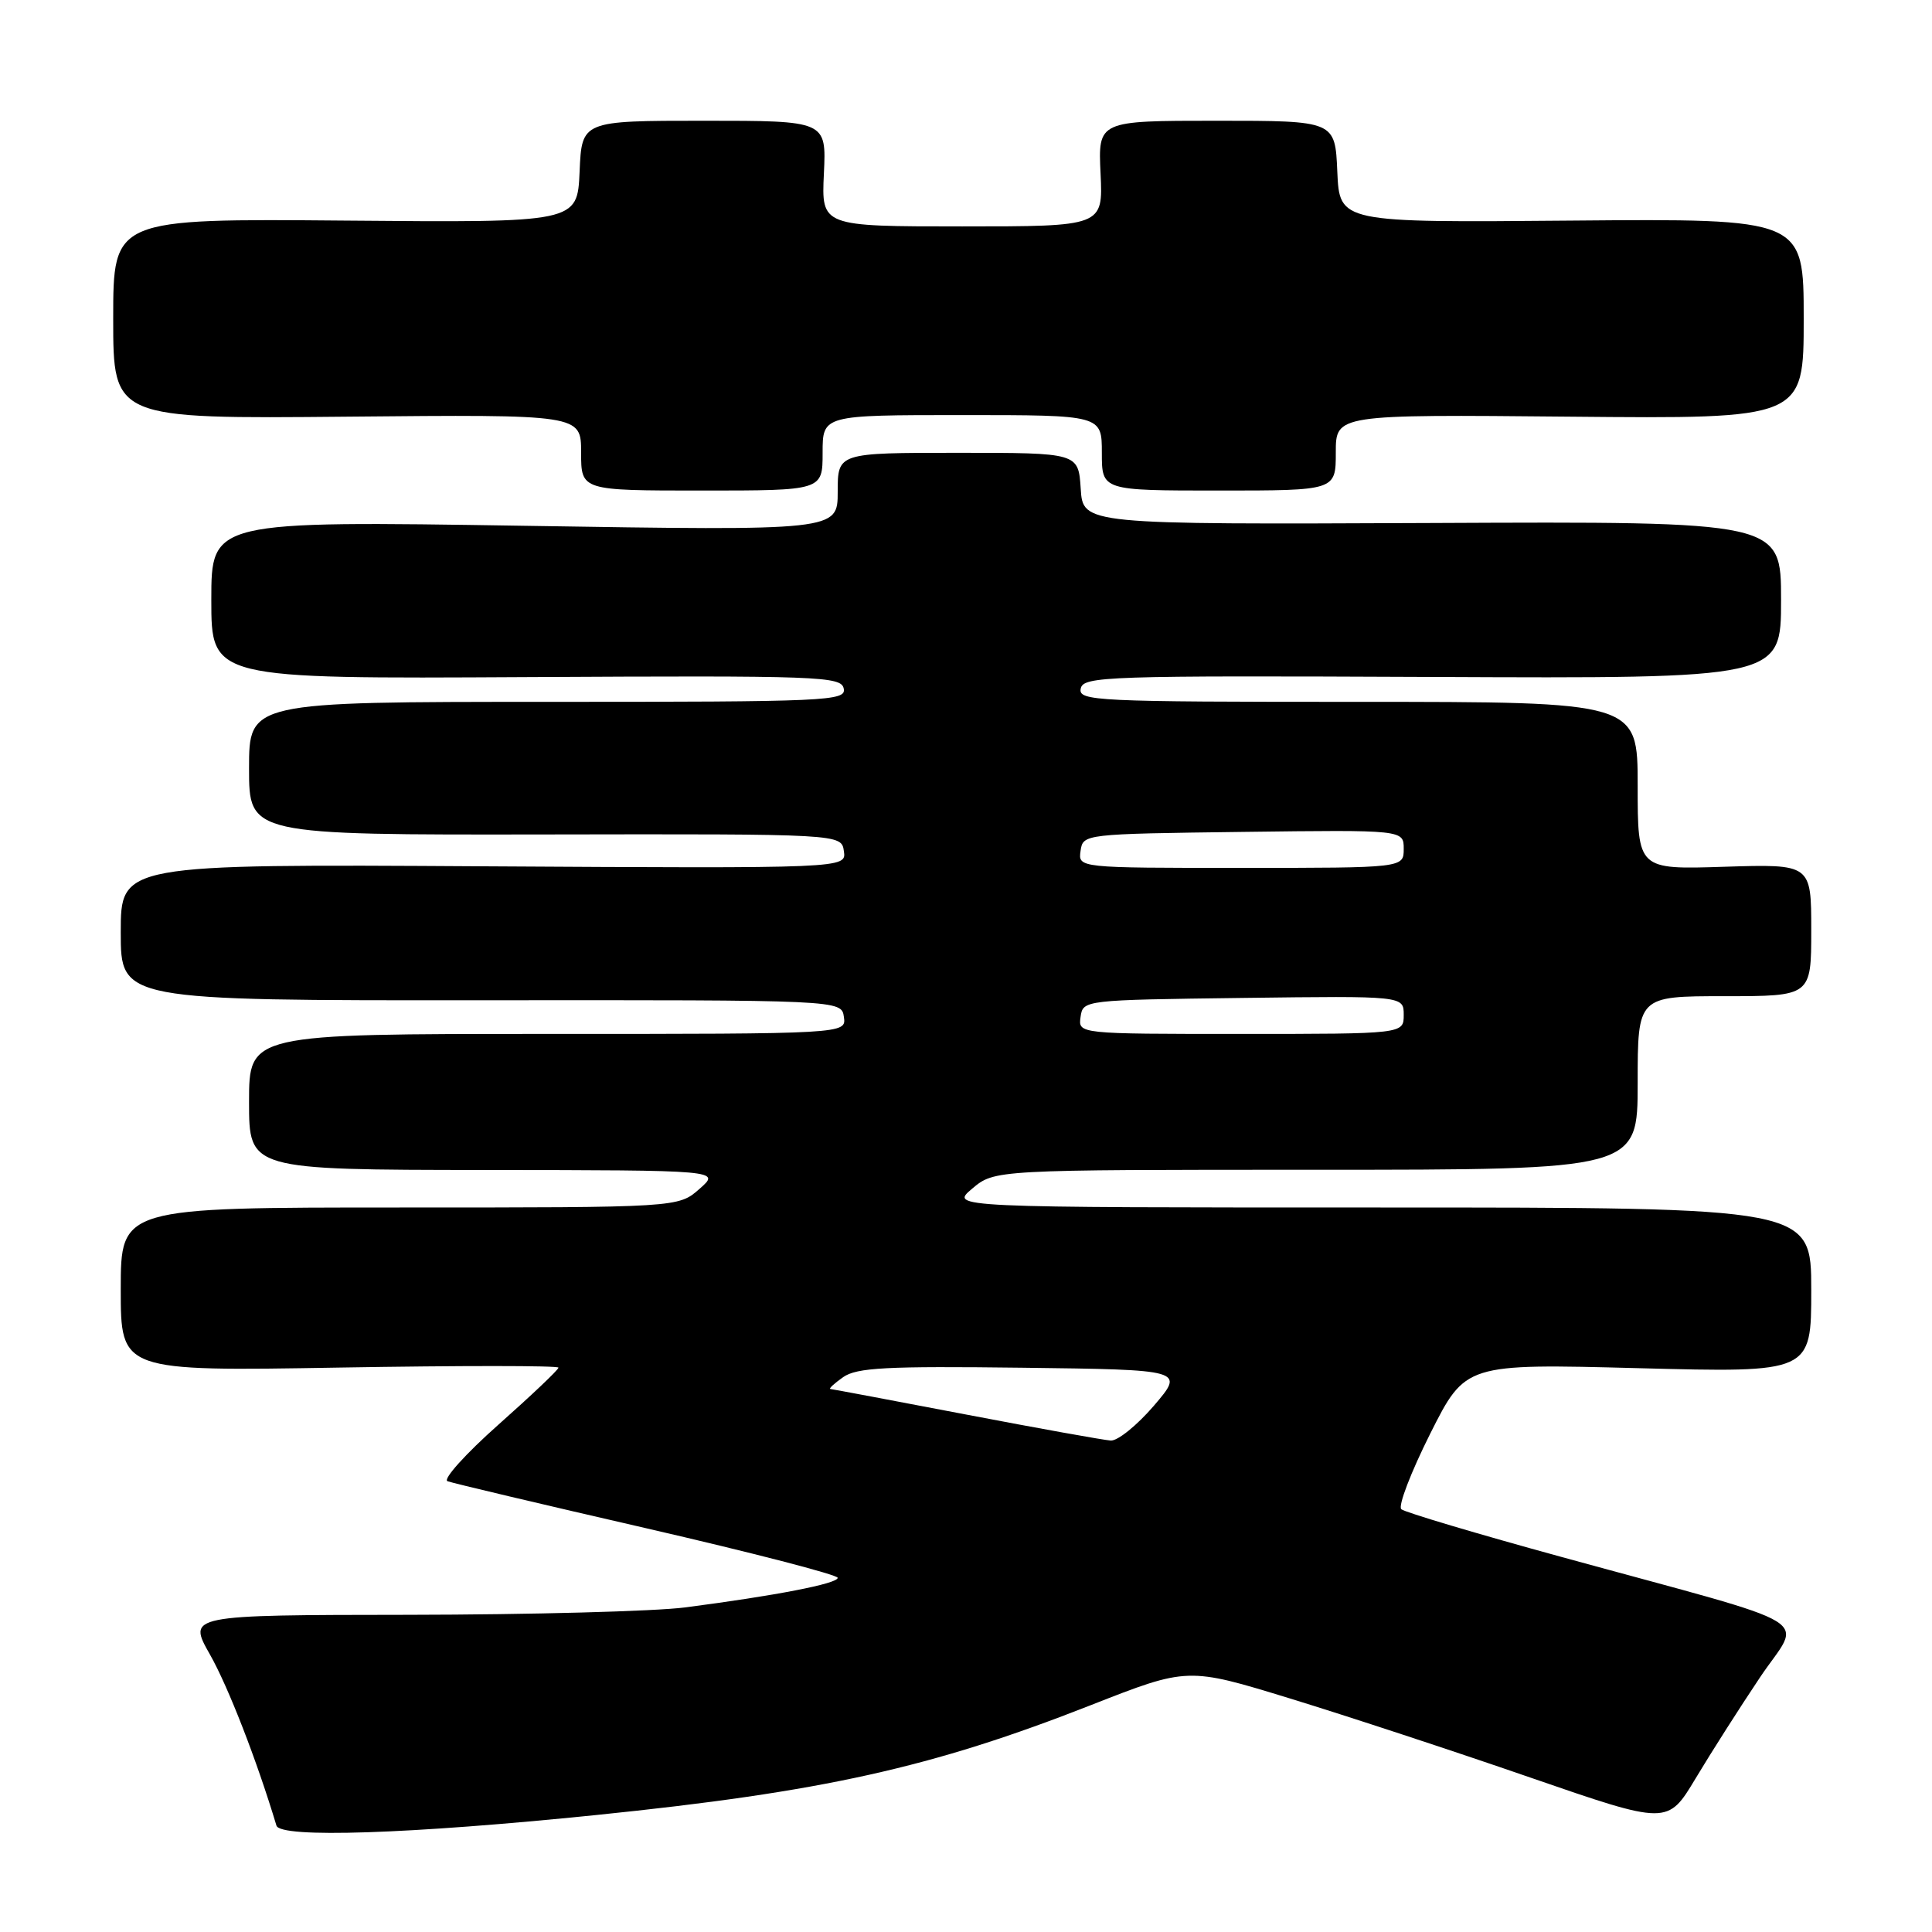 <?xml version="1.0" encoding="UTF-8" standalone="no"?>
<!DOCTYPE svg PUBLIC "-//W3C//DTD SVG 1.1//EN" "http://www.w3.org/Graphics/SVG/1.1/DTD/svg11.dtd" >
<svg xmlns="http://www.w3.org/2000/svg" xmlns:xlink="http://www.w3.org/1999/xlink" version="1.1" viewBox="0 0 256 256">
 <g >
 <path fill="currentColor"
d=" M 79.00 240.50 C 109.02 237.43 123.45 234.23 144.57 225.93 C 157.38 220.90 157.38 220.90 170.94 225.06 C 178.40 227.35 192.71 232.05 202.73 235.52 C 220.97 241.82 220.97 241.82 224.67 235.66 C 226.70 232.27 230.53 226.26 233.19 222.29 C 238.76 213.95 242.03 215.94 207.00 206.33 C 195.72 203.24 186.13 200.38 185.68 199.98 C 185.22 199.58 186.95 195.08 189.51 189.97 C 194.18 180.69 194.18 180.69 217.09 181.29 C 240.00 181.89 240.00 181.89 240.00 170.94 C 240.00 160.00 240.00 160.00 182.92 160.00 C 125.85 160.00 125.85 160.00 128.82 157.50 C 131.79 155.00 131.79 155.00 174.39 155.00 C 217.00 155.00 217.00 155.00 217.00 143.50 C 217.00 132.00 217.00 132.00 228.50 132.00 C 240.00 132.00 240.00 132.00 240.00 123.24 C 240.00 114.49 240.00 114.49 228.50 114.85 C 217.00 115.22 217.00 115.22 217.00 104.11 C 217.00 93.00 217.00 93.00 179.93 93.00 C 145.16 93.00 142.87 92.89 143.20 91.25 C 143.52 89.61 146.44 89.51 189.77 89.70 C 236.00 89.91 236.00 89.91 236.00 79.50 C 236.00 69.09 236.00 69.09 189.75 69.30 C 143.50 69.50 143.50 69.50 143.20 64.75 C 142.89 60.00 142.89 60.00 126.95 60.00 C 111.00 60.00 111.00 60.00 111.00 65.16 C 111.00 70.33 111.00 70.33 69.50 69.67 C 28.00 69.02 28.00 69.02 28.00 79.49 C 28.00 89.95 28.00 89.95 69.73 89.72 C 108.78 89.51 111.48 89.61 111.80 91.25 C 112.13 92.89 109.73 93.00 72.57 93.00 C 33.00 93.00 33.00 93.00 33.00 101.82 C 33.00 110.63 33.00 110.63 72.25 110.57 C 111.50 110.50 111.50 110.50 111.82 112.79 C 112.15 115.07 112.15 115.07 64.07 114.79 C 16.00 114.50 16.00 114.50 16.00 123.54 C 16.00 132.57 16.00 132.57 63.75 132.54 C 111.50 132.50 111.50 132.50 111.82 134.75 C 112.14 137.00 112.14 137.00 72.57 137.00 C 33.00 137.00 33.00 137.00 33.00 146.00 C 33.00 155.00 33.00 155.00 64.25 155.03 C 95.50 155.06 95.50 155.06 92.69 157.53 C 89.89 160.00 89.89 160.00 52.94 160.00 C 16.00 160.00 16.00 160.00 16.00 170.85 C 16.00 181.70 16.00 181.70 45.00 181.21 C 60.95 180.94 74.00 180.94 74.00 181.22 C 74.00 181.50 70.42 184.89 66.05 188.77 C 61.68 192.65 58.64 196.03 59.30 196.27 C 59.96 196.52 71.86 199.34 85.75 202.53 C 99.64 205.73 111.00 208.67 111.00 209.07 C 111.00 209.84 102.80 211.43 90.79 212.99 C 86.78 213.51 70.30 213.95 54.18 213.97 C 24.85 214.00 24.85 214.00 27.83 219.25 C 30.24 223.51 34.02 233.22 36.63 241.90 C 37.14 243.59 54.22 243.03 79.00 240.50 Z  M 109.00 60.00 C 109.00 55.00 109.00 55.00 127.50 55.00 C 146.00 55.00 146.00 55.00 146.00 60.00 C 146.00 65.00 146.00 65.00 161.50 65.00 C 177.00 65.00 177.00 65.00 177.00 59.96 C 177.00 54.92 177.00 54.92 208.00 55.21 C 239.00 55.50 239.00 55.50 239.00 42.23 C 239.00 28.97 239.00 28.97 208.25 29.23 C 177.50 29.50 177.50 29.50 177.20 22.75 C 176.91 16.00 176.91 16.00 161.20 16.00 C 145.50 16.00 145.50 16.00 145.83 23.00 C 146.16 30.00 146.16 30.00 127.50 30.00 C 108.84 30.00 108.84 30.00 109.17 23.00 C 109.50 16.00 109.50 16.00 93.30 16.00 C 77.09 16.00 77.09 16.00 76.80 22.75 C 76.50 29.50 76.50 29.50 45.75 29.23 C 15.00 28.97 15.00 28.97 15.00 42.23 C 15.00 55.50 15.00 55.50 46.00 55.21 C 77.00 54.92 77.00 54.92 77.00 59.96 C 77.00 65.00 77.00 65.00 93.00 65.00 C 109.00 65.00 109.00 65.00 109.00 60.00 Z  M 128.00 187.43 C 118.38 185.59 110.29 184.07 110.03 184.05 C 109.77 184.02 110.53 183.32 111.72 182.48 C 113.53 181.21 117.47 181.01 135.43 181.23 C 156.97 181.50 156.97 181.50 152.91 186.25 C 150.67 188.86 148.09 190.95 147.17 190.88 C 146.25 190.82 137.62 189.27 128.00 187.43 Z  M 143.18 134.75 C 143.50 132.51 143.57 132.50 164.75 132.23 C 186.00 131.96 186.00 131.96 186.00 134.48 C 186.00 137.00 186.00 137.00 164.43 137.00 C 142.86 137.00 142.86 137.00 143.18 134.75 Z  M 143.18 112.75 C 143.50 110.51 143.57 110.50 164.75 110.23 C 186.00 109.96 186.00 109.96 186.00 112.48 C 186.00 115.00 186.00 115.00 164.43 115.00 C 142.86 115.00 142.86 115.00 143.18 112.75 Z "/>
</g>
</svg>